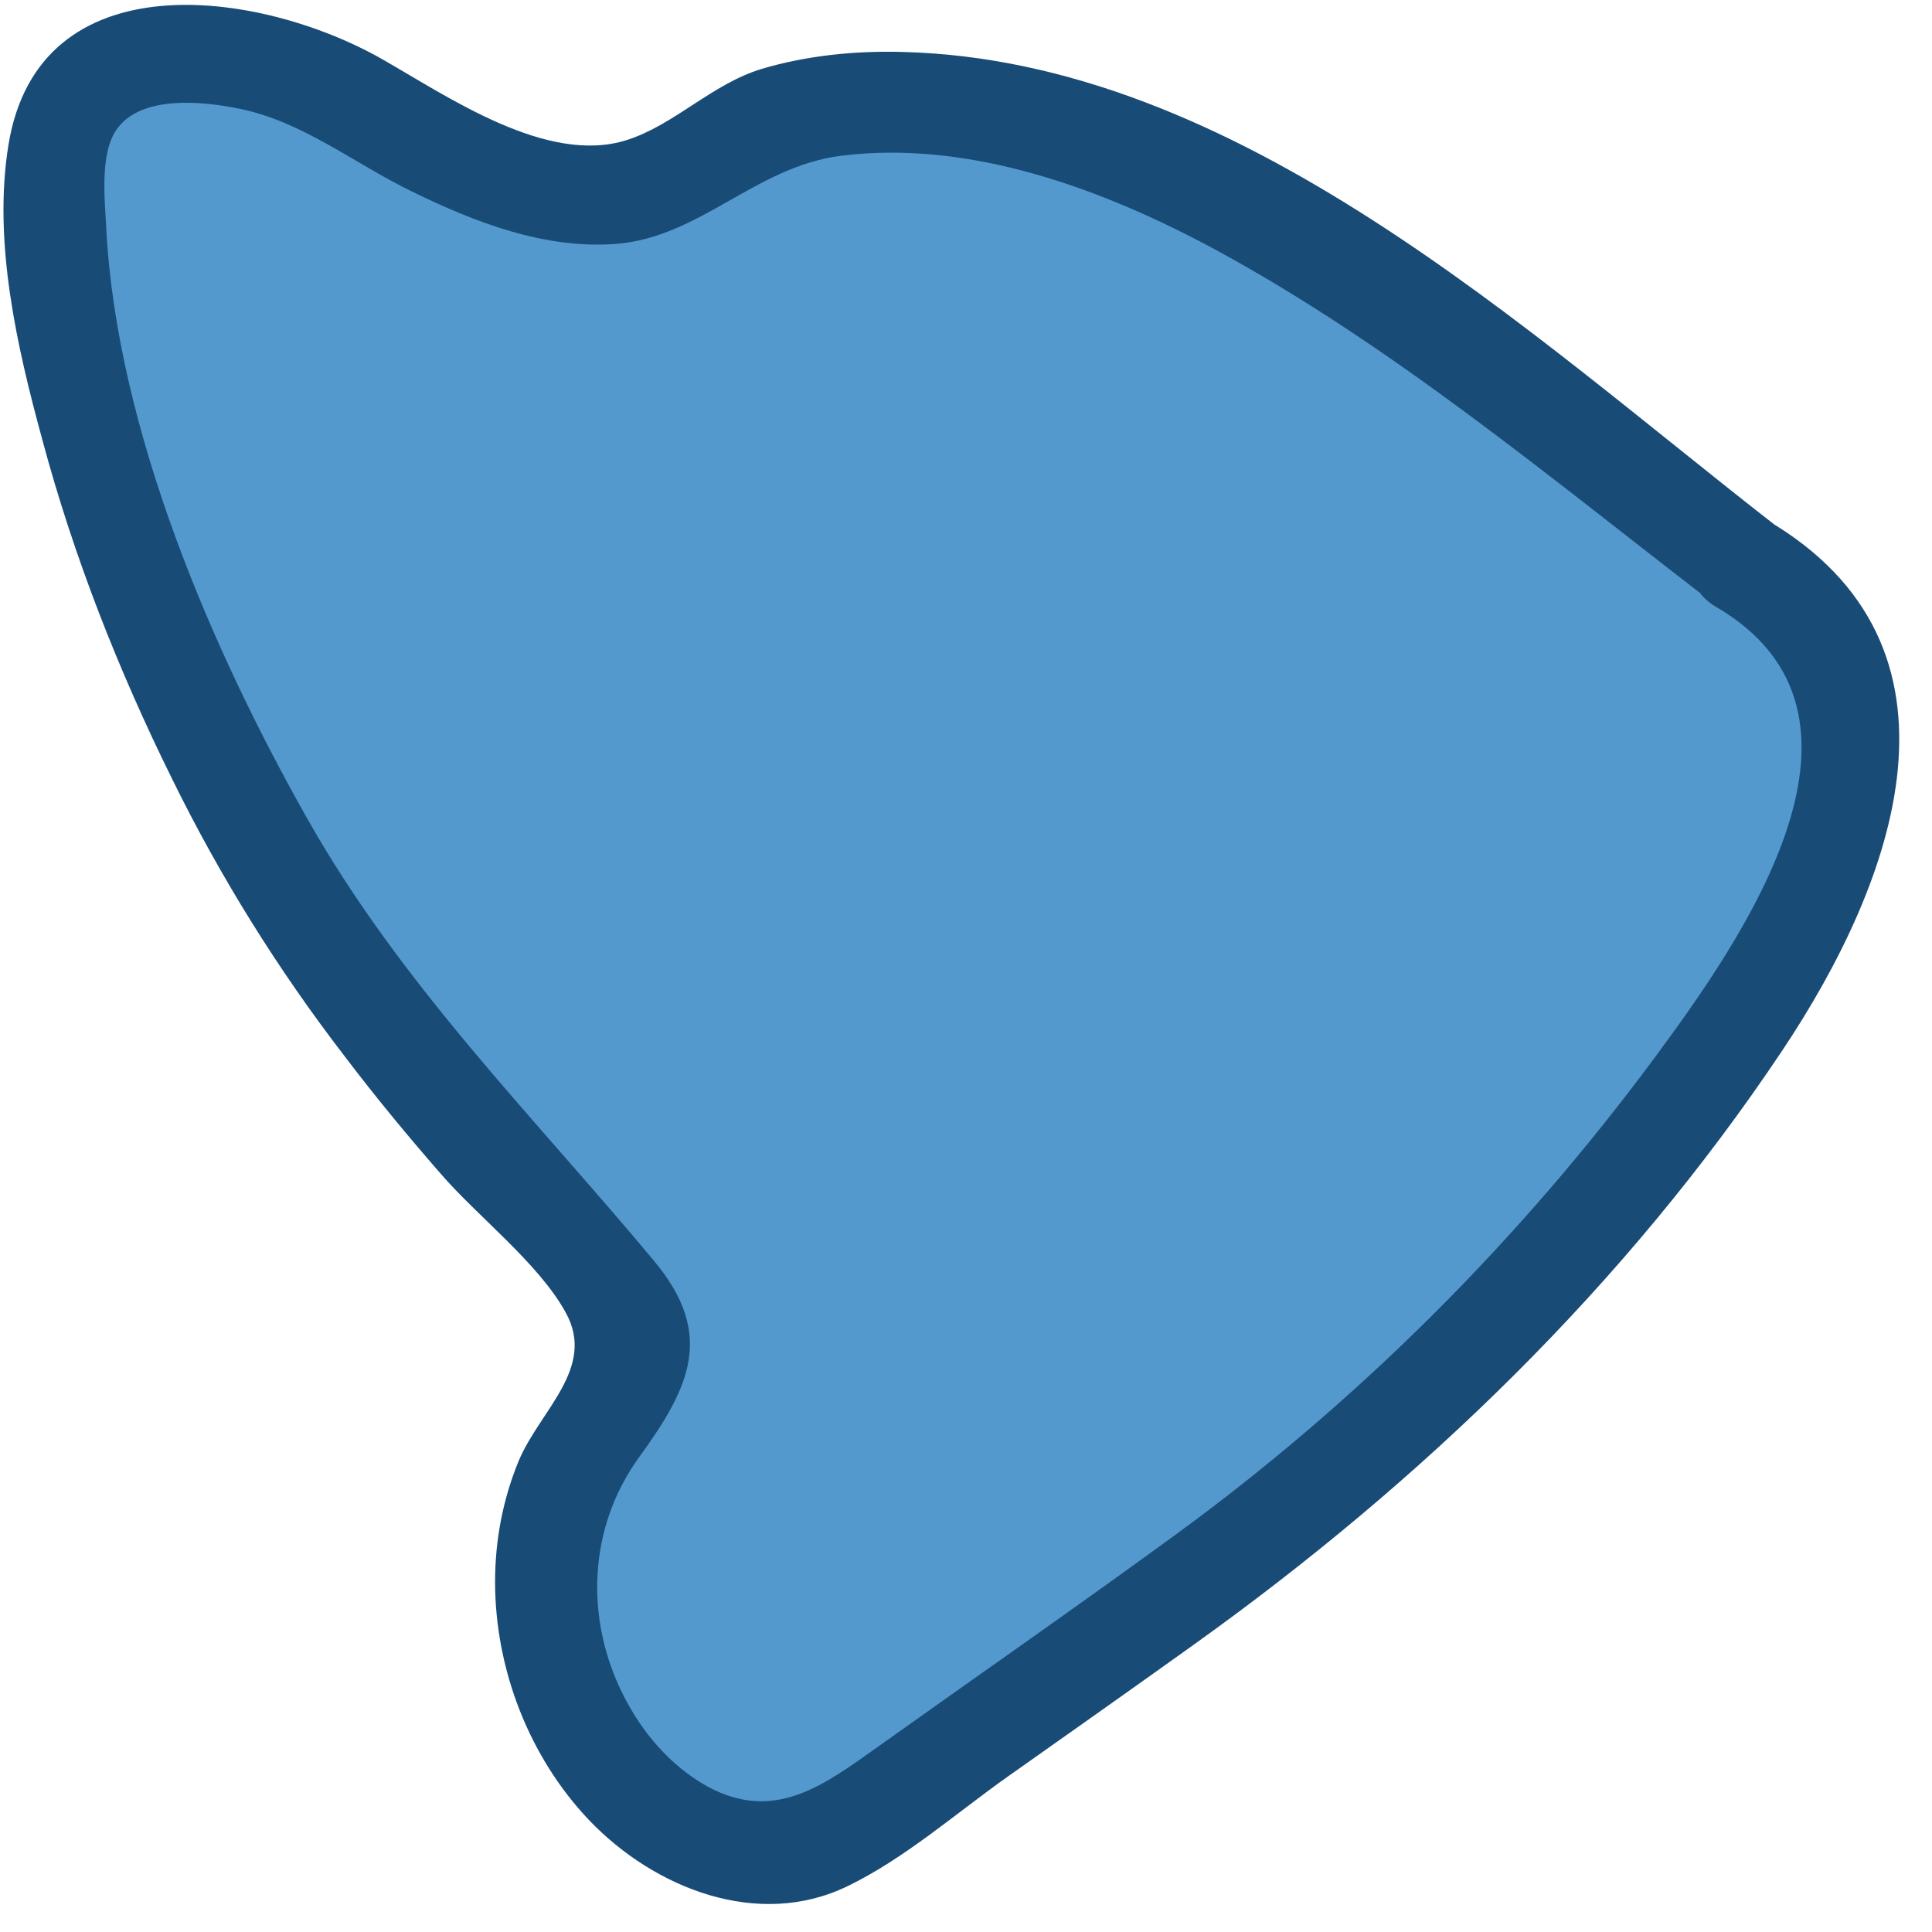 <?xml version="1.0" encoding="UTF-8"?>
<svg id="Wood" xmlns="http://www.w3.org/2000/svg" viewBox="0 0 32 32">
  <defs>
    <style>
      .cls-1 {
        fill: #5399ce;
      }

      .cls-1, .cls-2 {
        stroke-width: 0px;
      }

      .cls-2 {
        fill: #194b77;
      }
    </style>
  </defs>
  <path class="cls-1" d="M28.84,9.31c-6.37-4.94-8.49-6.41-11.88-7.33-.66-.18-3.7-.86-5.67.78-1.68,1.4-4.98-.84-5.8-1.3-1.31-.74-3.84-.95-4.37.46-.67,1.78.41,5.89,1.7,8.9,1.95,4.57,3.92,6.84,7.3,10.49.23.25.47.52.52.85.08.55-.38,1.01-.73,1.45-1.74,2.18-.71,5.94,1.9,6.92.42.16.88.25,1.32.16.46-.09.86-.37,1.25-.64,1.66-1.18,3.31-2.35,4.97-3.53,2.19-1.56,4.27-3.27,6.06-5.28,3.63-4.07,7.82-9.55,3.44-11.92Z"/>
  <path class="cls-2" d="M29.43,8.72C25.31,5.52,20.5.99,14.93.86c-.77-.02-1.57.06-2.31.28-.83.25-1.45.93-2.24,1.18-1.32.42-2.96-.72-4.05-1.34C4.29-.18.64-.68.14,2.4c-.26,1.6.14,3.34.56,4.88.52,1.94,1.26,3.82,2.15,5.62.8,1.63,1.76,3.17,2.87,4.61.5.66,1.03,1.3,1.57,1.92.62.72,1.63,1.49,2.08,2.31.51.92-.43,1.62-.78,2.46-.26.63-.39,1.31-.39,2,0,1.44.56,2.9,1.56,3.95,1.08,1.13,2.8,1.81,4.28,1.09.95-.46,1.81-1.22,2.66-1.82,1.02-.72,2.04-1.44,3.06-2.17,3.79-2.71,7.17-5.97,9.76-9.85,1.87-2.8,3.32-6.7-.26-8.79-.93-.54-1.77.9-.84,1.44,3.04,1.77.47,5.46-1,7.45-2.24,3.03-4.91,5.7-7.95,7.92-1.63,1.19-3.3,2.35-4.94,3.52-.89.63-1.71,1.26-2.83.64-.6-.34-1.06-.88-1.37-1.49-.65-1.28-.59-2.79.26-3.96s1.25-2.04.24-3.25c-2.01-2.41-4.18-4.56-5.74-7.32S1.94,7.15,1.76,3.79c-.02-.46-.12-1.27.19-1.67.41-.55,1.43-.44,2.01-.32,1.05.21,1.91.91,2.86,1.37,1.04.51,2.2.96,3.38.87,1.4-.11,2.31-1.28,3.73-1.46,2.14-.27,4.36.56,6.21,1.56,2.91,1.58,5.51,3.75,8.12,5.76.84.65,2.03-.52,1.18-1.18Z"/>
</svg>